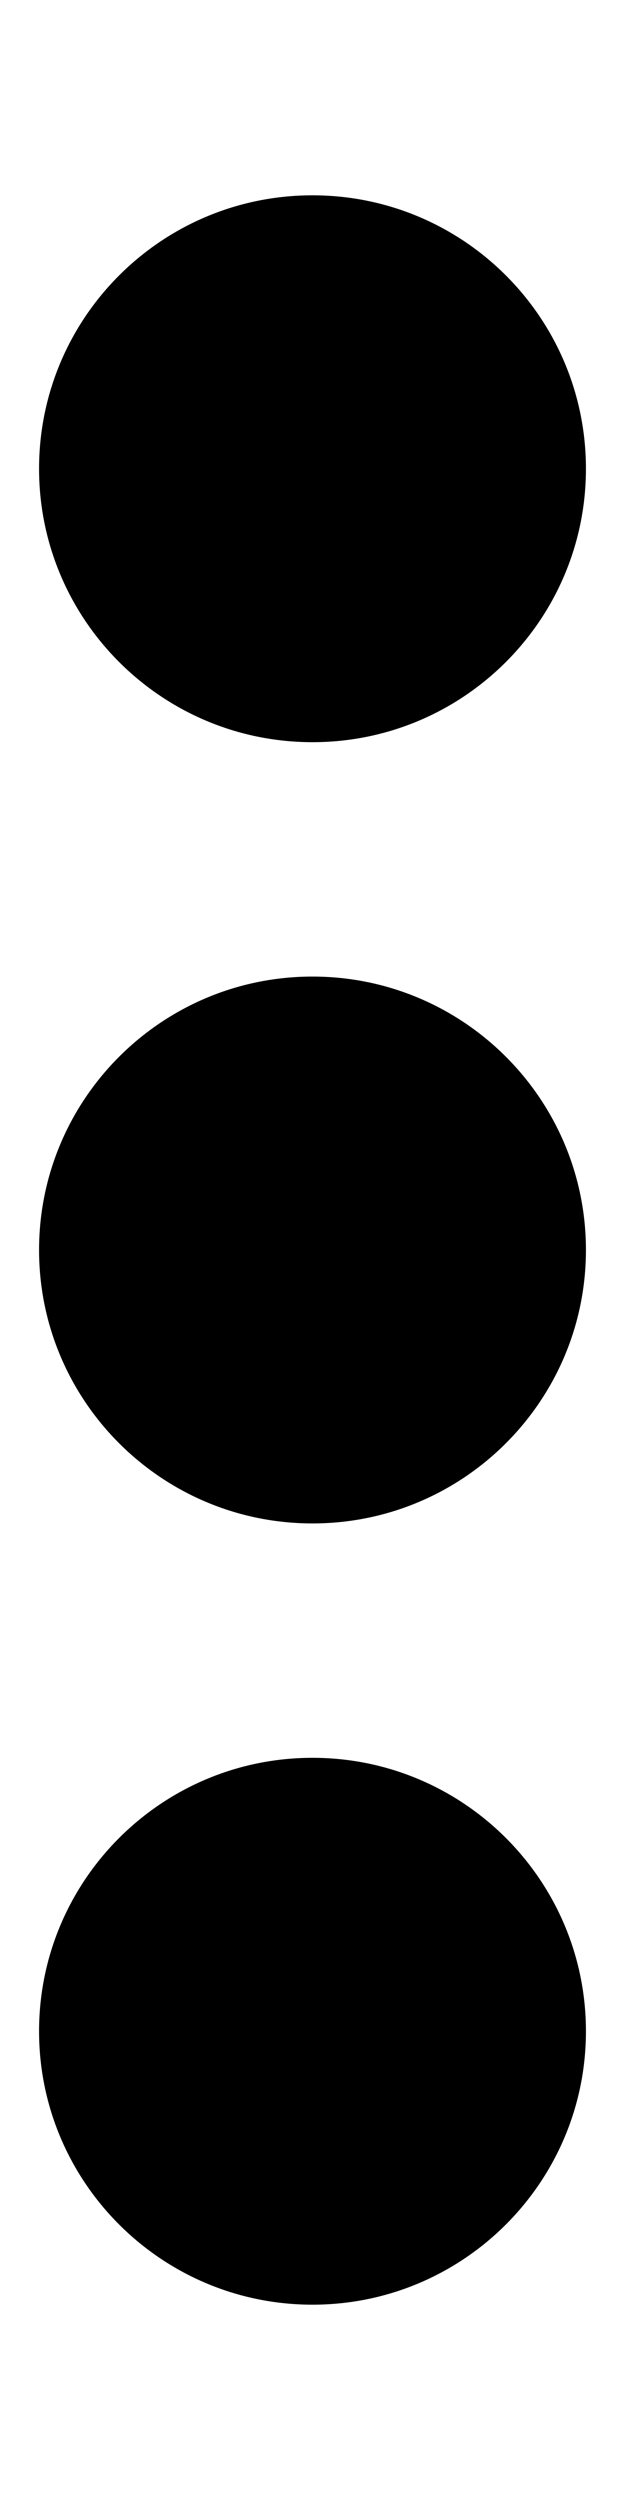 <svg viewBox="0 0 128 512" xmlns="http://www.w3.org/2000/svg"><path d="M64 360c30.93 0 56 25.1 56 56s-25.07 56-56 56 -56-25.1-56-56 25.07-56 56-56Zm0-160c30.93 0 56 25.1 56 56s-25.07 56-56 56 -56-25.1-56-56 25.07-56 56-56Zm0-48c-30.93 0-56-25.1-56-56 0-30.93 25.07-56 56-56s56 25.07 56 56c0 30.9-25.07 56-56 56Z"/></svg>